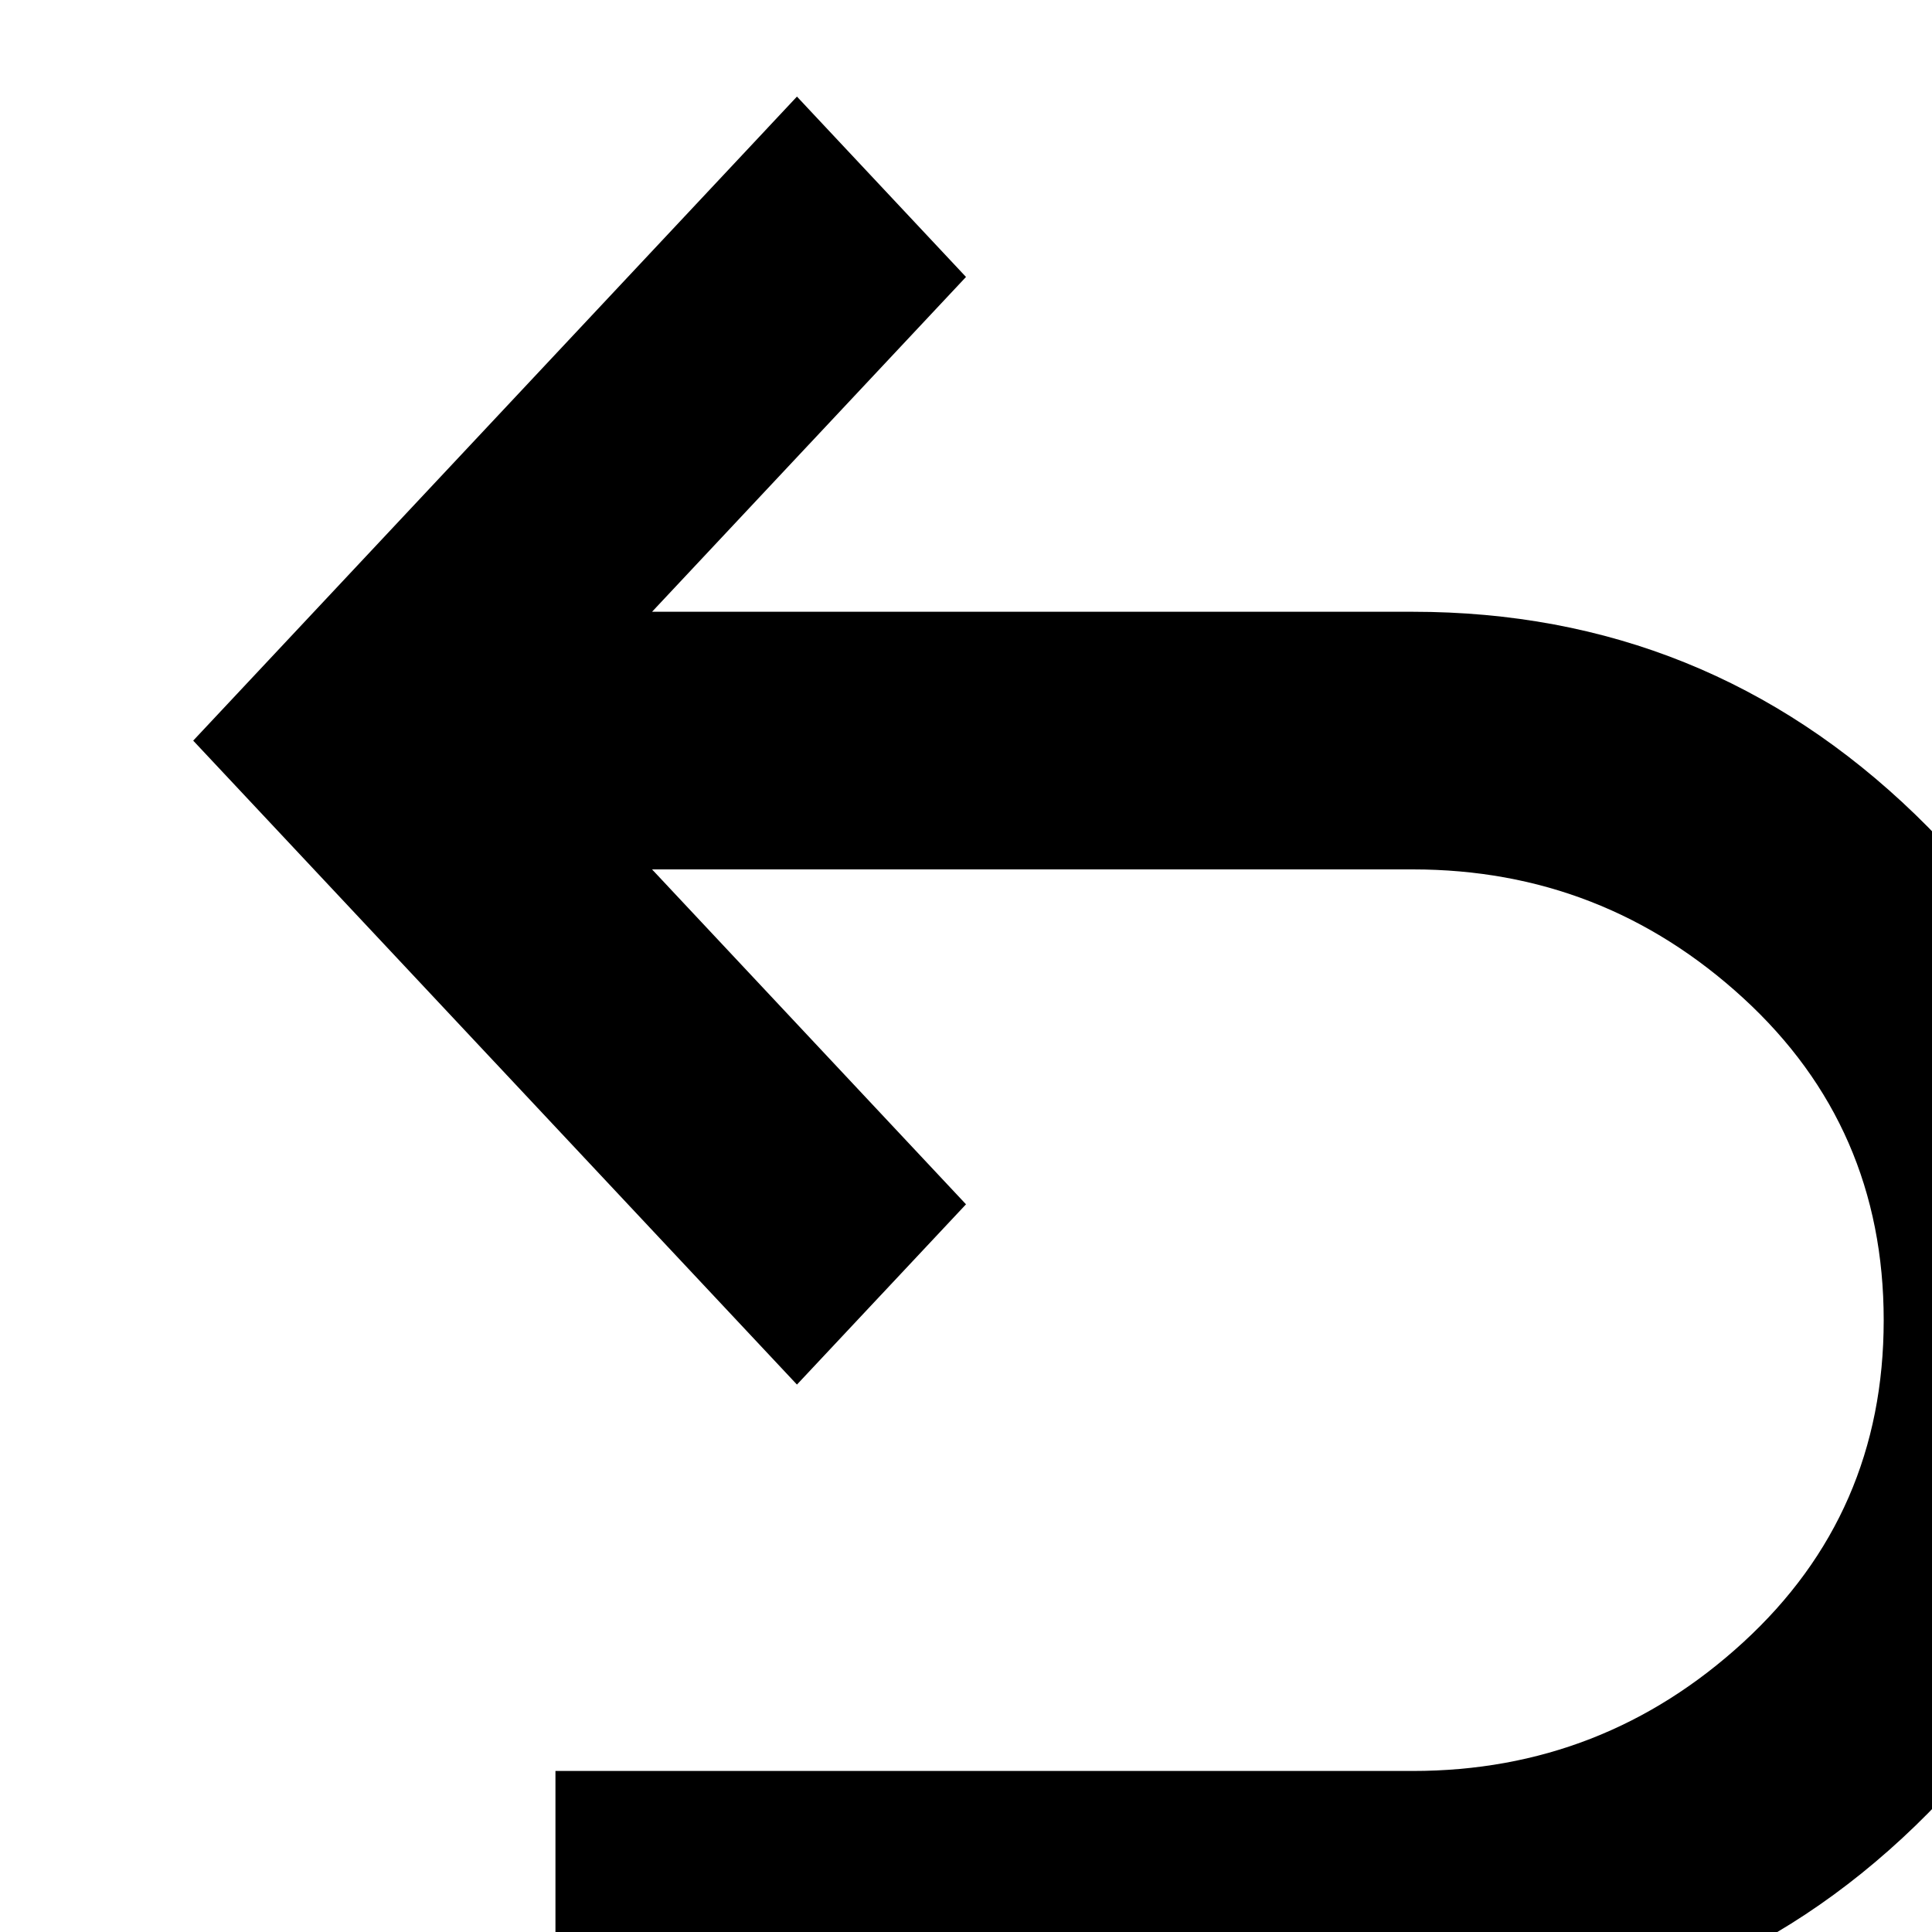 <?xml version="1.0" encoding="UTF-8"?>
<svg width="20px" height="20px" viewBox="0 0 20 20" version="1.1" xmlns="http://www.w3.org/2000/svg" xmlns:xlink="http://www.w3.org/1999/xlink">
    <title>icon/kartta1</title>
    <g id="Symbols" stroke="none" stroke-width="1" fill="currentColor" fill-rule="evenodd">
        <g id="Artboard" transform="translate(-10, -8)"  fill-rule="nonzero">
            <g id="icon/kartta1" transform="translate(12, 9)">
                <path d="M3.75,20 L3.75,17.333 L12.625,17.333 C13.938,17.333 15.078,16.889 16.047,16 C17.016,15.111 17.5,14 17.5,12.667 C17.5,11.333 17.016,10.222 16.047,9.333 C15.078,8.444 13.938,8 12.625,8 L4.75,8 L8,11.467 L6.25,13.333 L0,6.667 L6.25,0 L8,1.867 L4.75,5.333 L12.625,5.333 C14.646,5.333 16.38,6.033 17.828,7.433 C19.276,8.833 20,10.578 20,12.667 C20,14.756 19.276,16.5 17.828,17.9 C16.38,19.3 14.646,20 12.625,20 L3.75,20 Z" id="Path"></path>
            </g>
        </g>
    </g>
</svg>